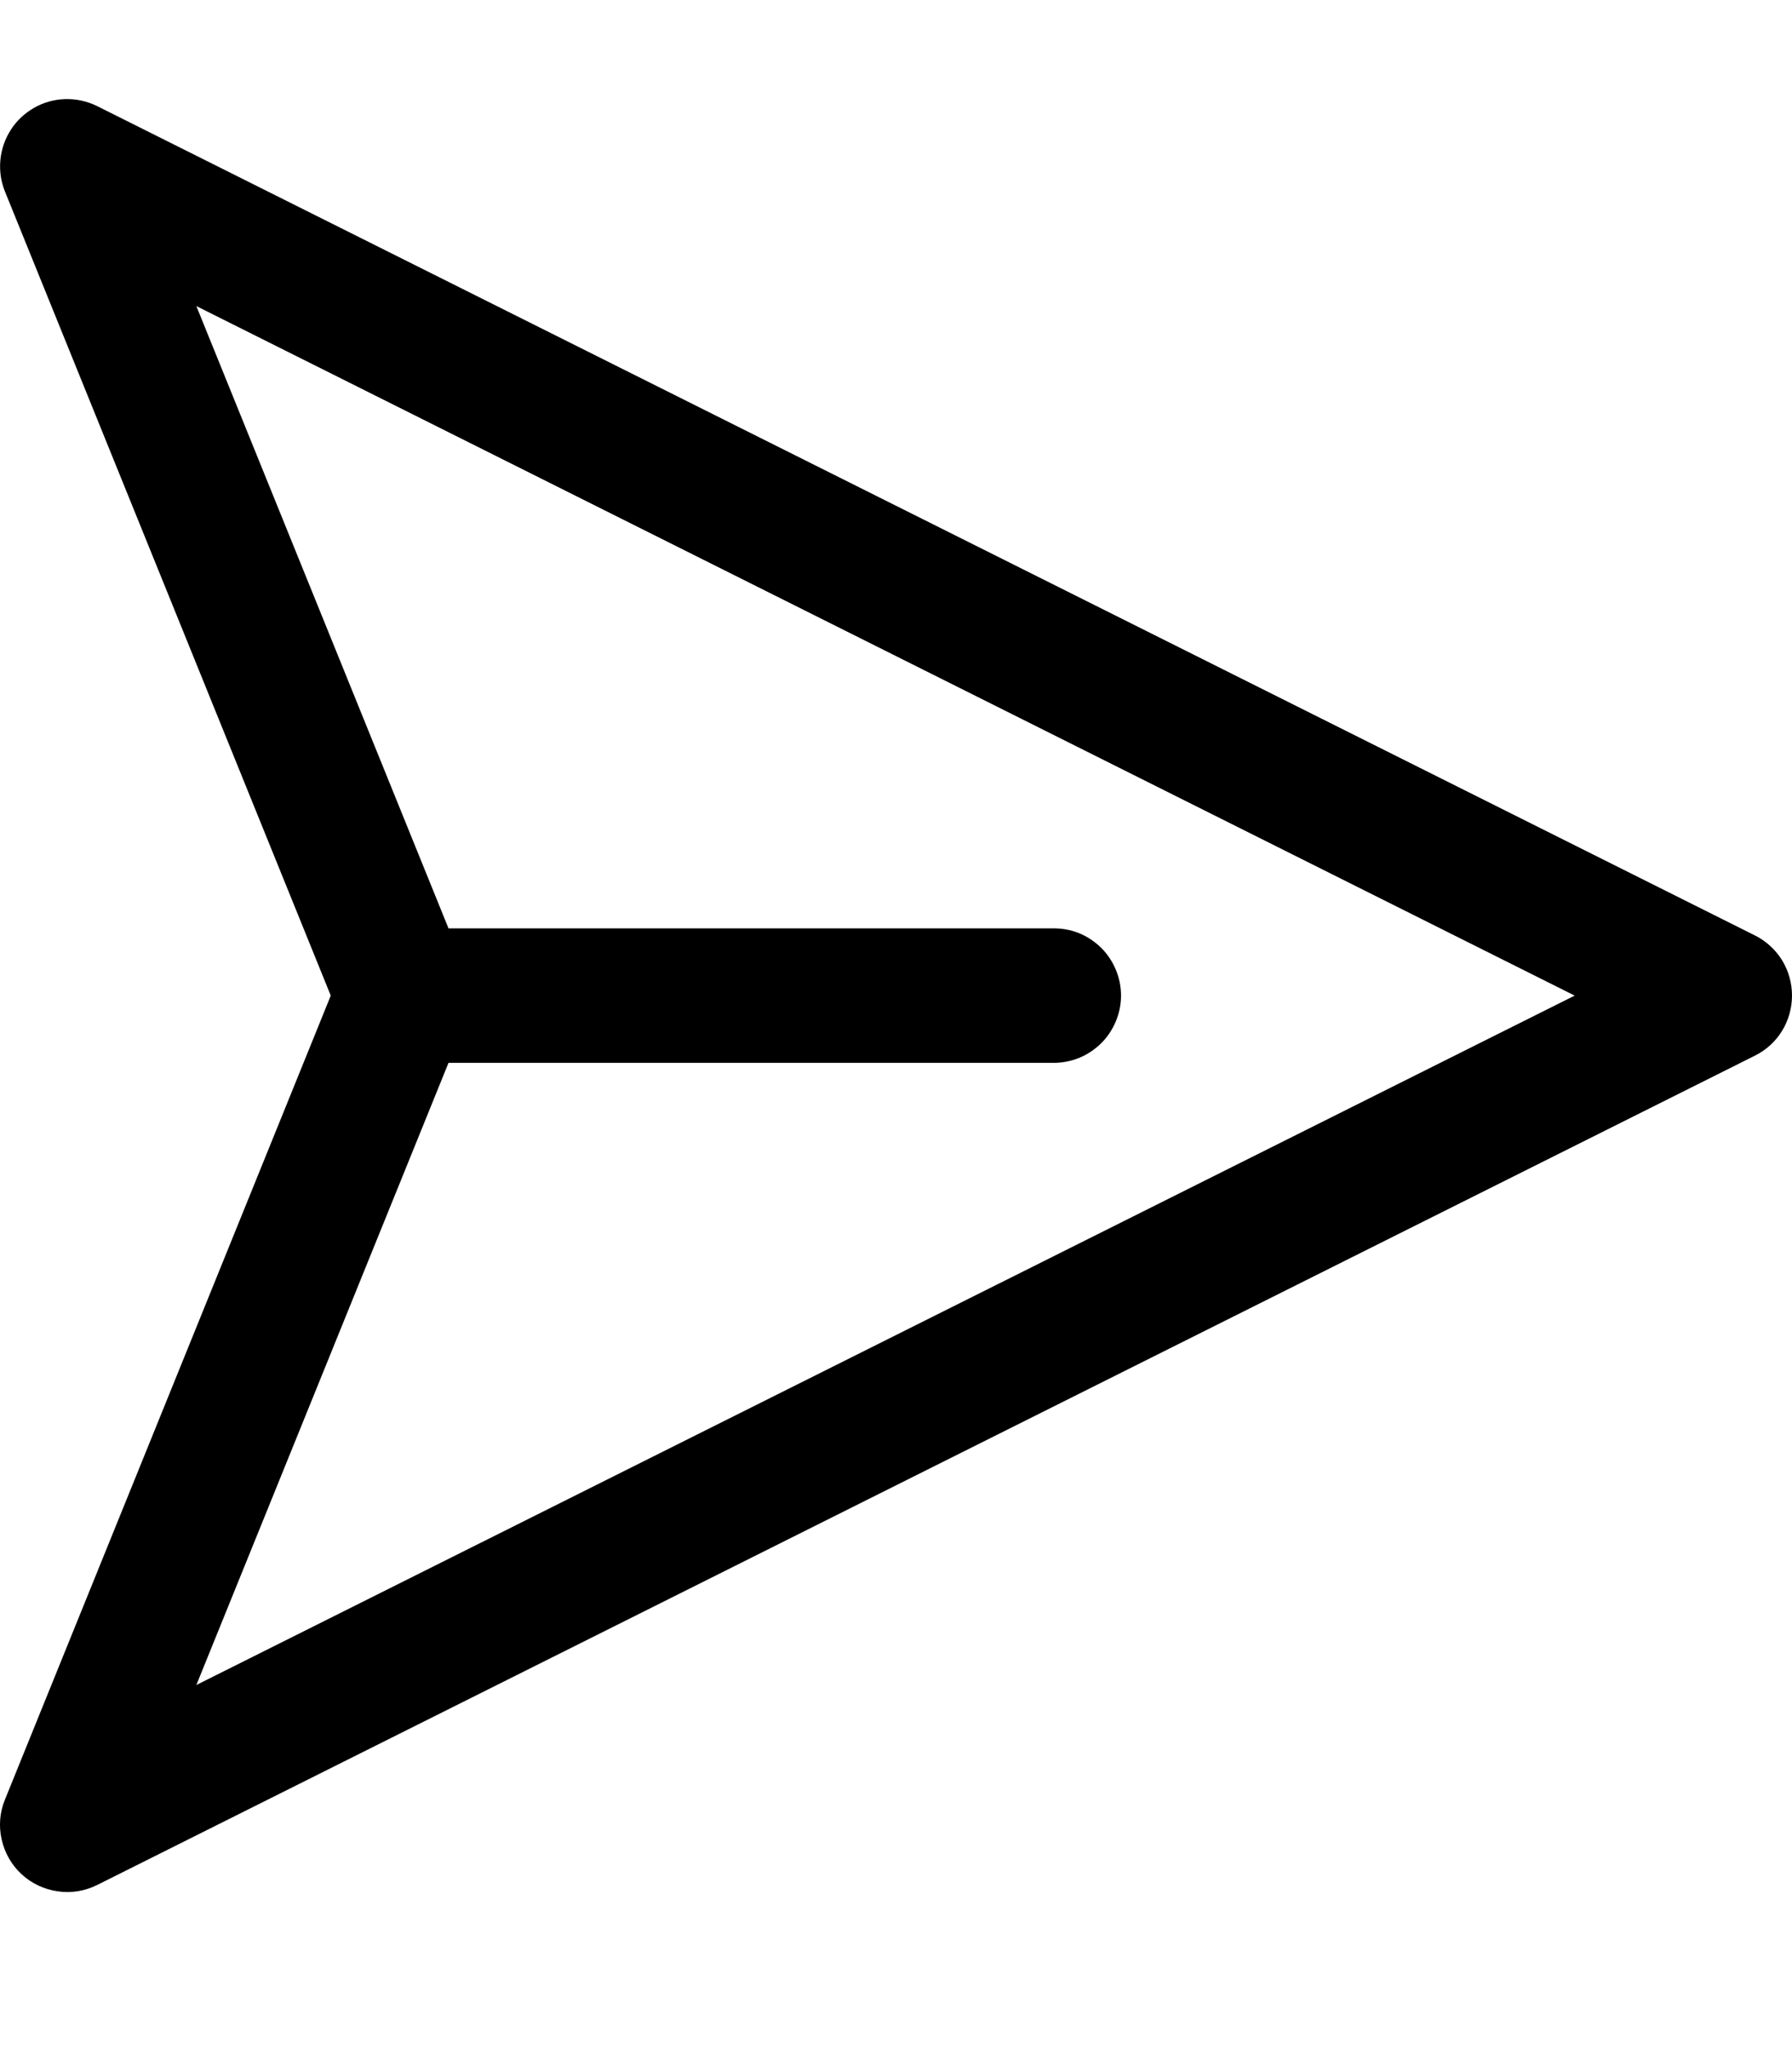 <svg width="14" height="16" viewBox="0 0 14 16" fill="none" xmlns="http://www.w3.org/2000/svg">
<path d="M0.506 0.774C0.422 0.777 0.339 0.8 0.266 0.842C0.193 0.884 0.13 0.942 0.085 1.013C0.039 1.084 0.011 1.165 0.003 1.249C-0.005 1.333 0.007 1.418 0.039 1.496L2.584 7.774L0.039 14.051C-0.002 14.15 -0.011 14.259 0.013 14.363C0.036 14.467 0.09 14.562 0.168 14.634C0.247 14.707 0.345 14.753 0.451 14.768C0.557 14.784 0.664 14.766 0.76 14.718L13.71 8.243C13.797 8.2 13.871 8.133 13.922 8.05C13.973 7.967 14 7.871 14 7.774C14 7.676 13.973 7.58 13.922 7.497C13.871 7.415 13.797 7.347 13.71 7.304L0.76 0.829C0.681 0.79 0.594 0.771 0.506 0.774ZM1.534 2.39L12.302 7.774L1.534 13.157L3.504 8.299H8.225C8.295 8.3 8.364 8.287 8.429 8.261C8.493 8.235 8.552 8.196 8.602 8.147C8.651 8.099 8.69 8.04 8.717 7.976C8.744 7.912 8.758 7.843 8.758 7.774C8.758 7.704 8.744 7.635 8.717 7.571C8.69 7.507 8.651 7.448 8.602 7.4C8.552 7.351 8.493 7.312 8.429 7.286C8.364 7.26 8.295 7.248 8.225 7.249H3.504L1.534 2.39Z" fill="black"/>
</svg>
